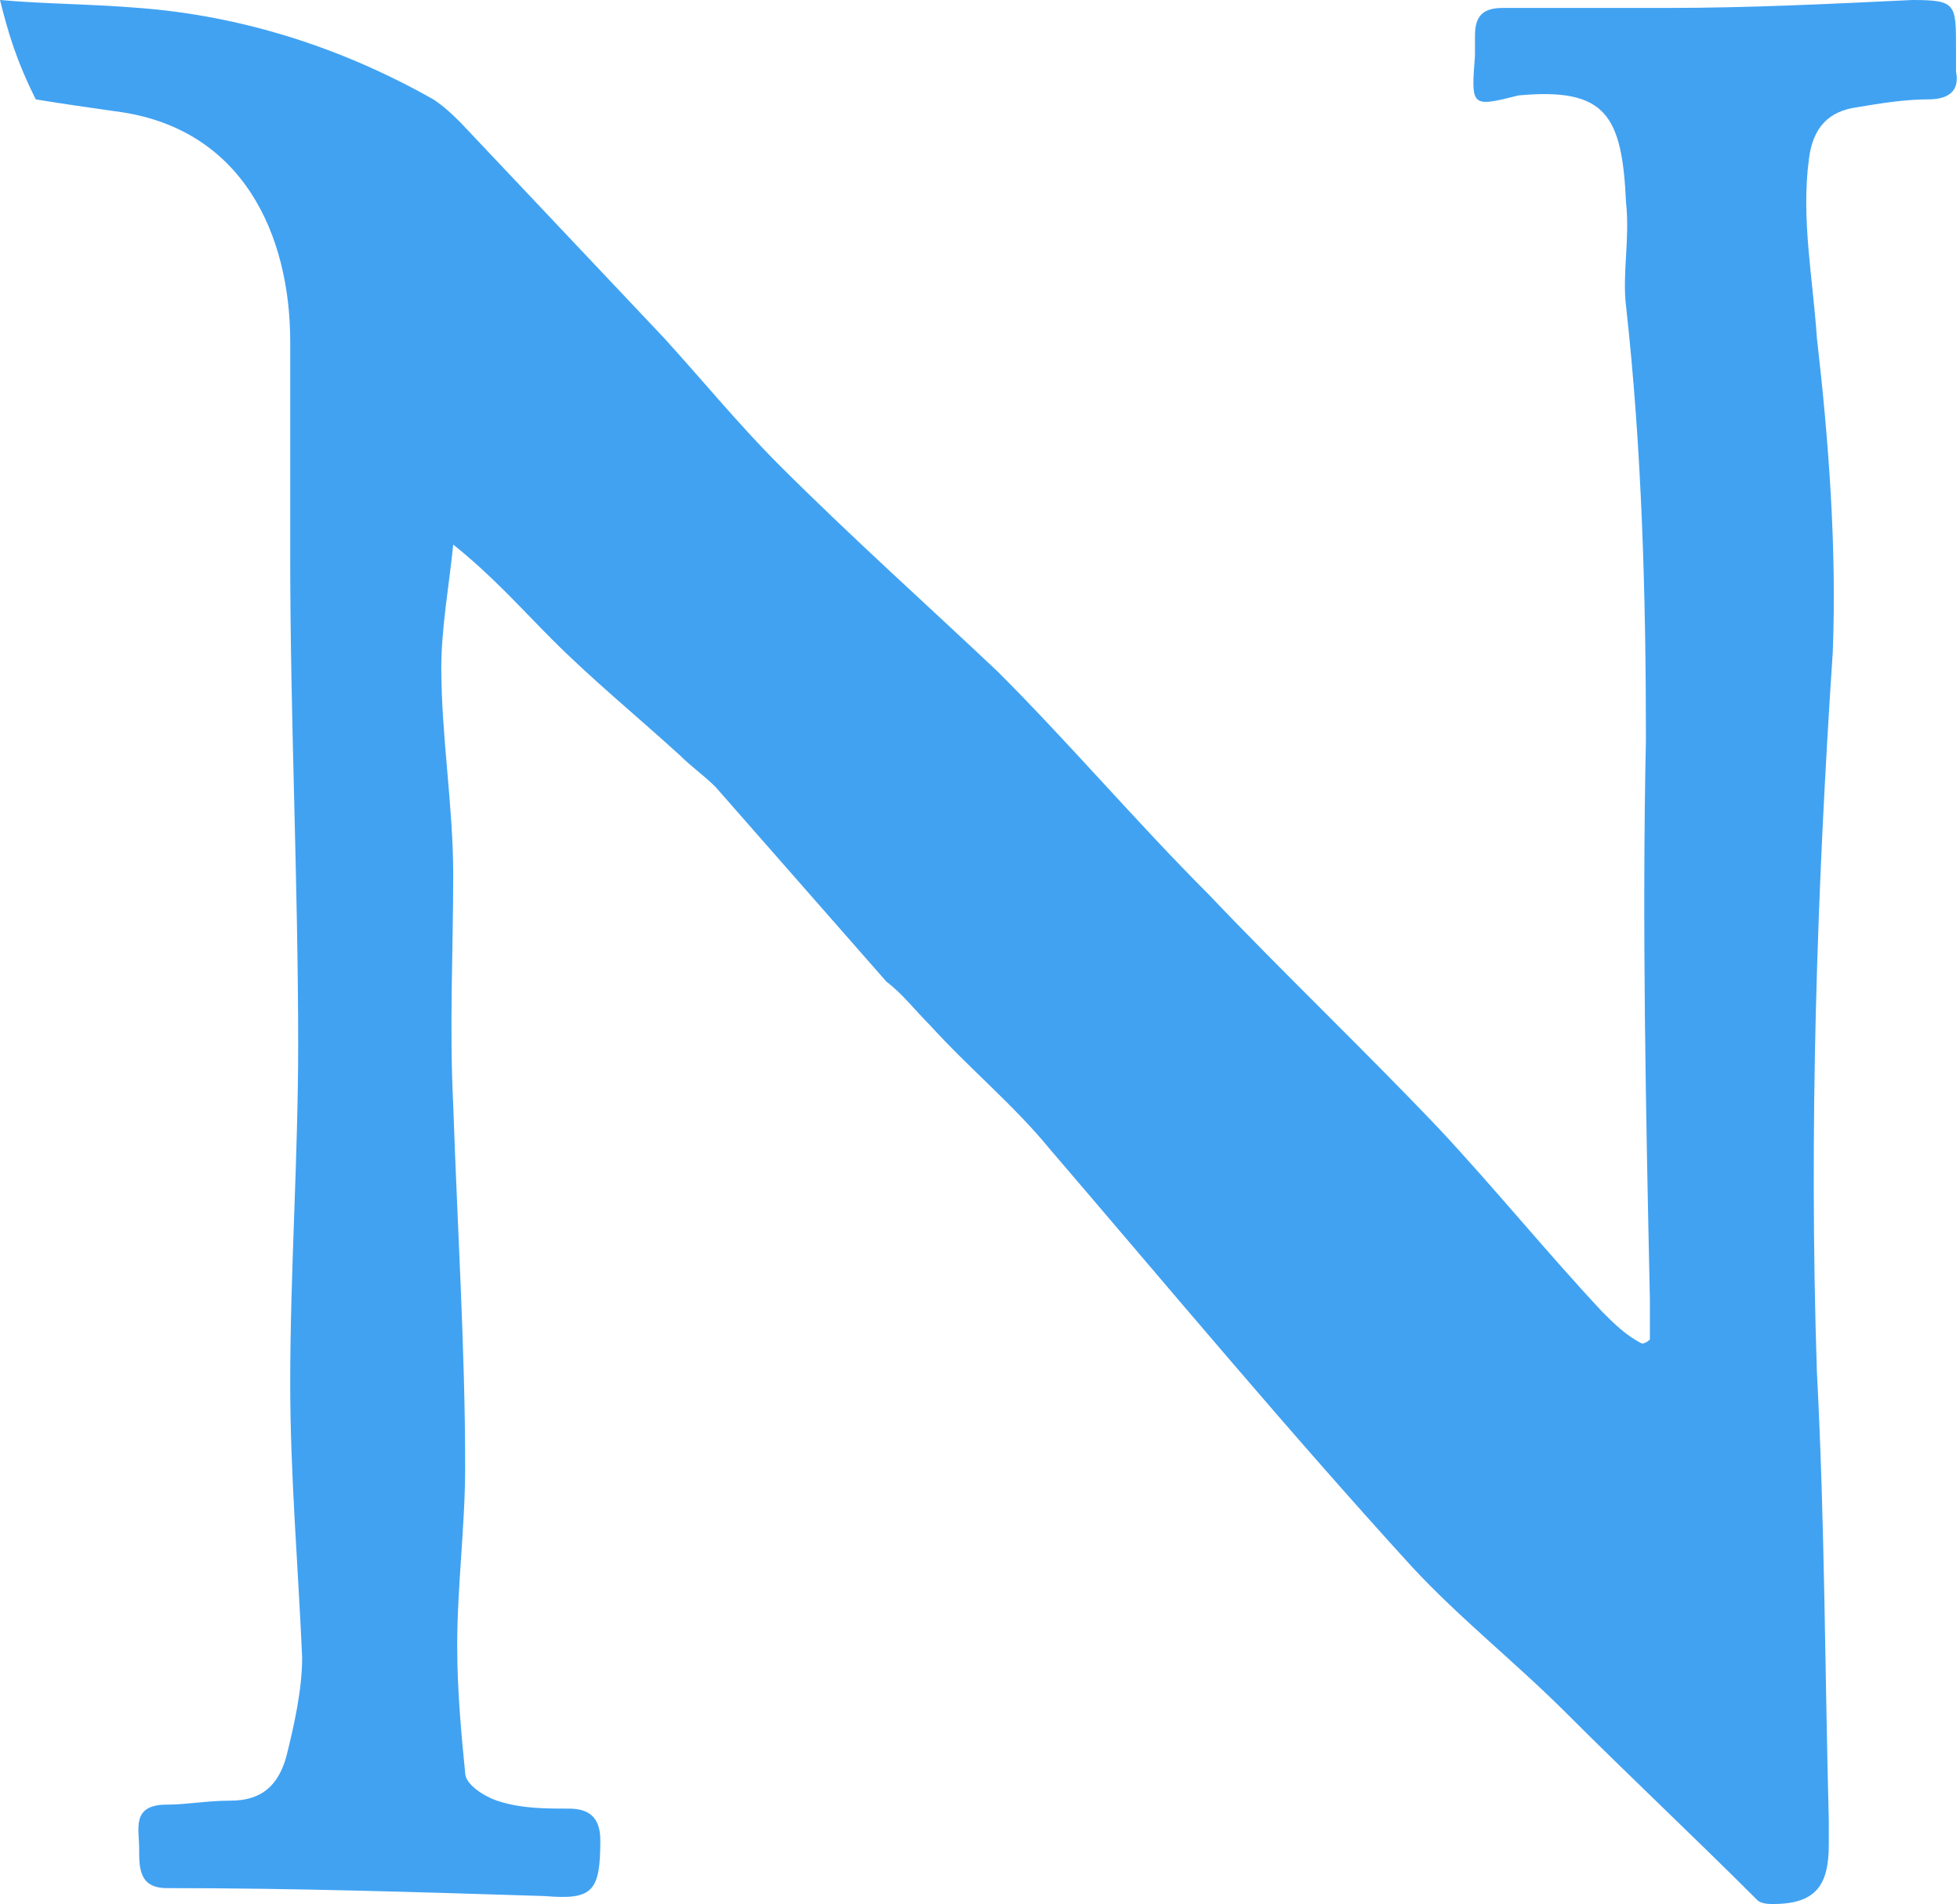 <svg xmlns="http://www.w3.org/2000/svg" version="1.1" id="Layer_2" x="0" y="0" viewBox="0 0 49.3 47.9" xml:space="preserve" width="49.3" height="47.9"><defs><style/></defs><path fill="#41A2F2" d="M49.2 1.2v.6c.1.5-.2.7-.7.7-.6 0-1.2.1-1.8.2-.7.1-1.1.5-1.2 1.3-.2 1.5.1 3 .2 4.5.3 2.6.5 5.3.4 7.9-.4 6-.6 12-.4 18.1.2 3.8.2 7.5.3 11.3v.6c0 1-.3 1.5-1.4 1.5-.1 0-.3 0-.4-.1-1.6-1.6-3.2-3.1-4.8-4.7-1.3-1.3-2.7-2.4-3.9-3.7-3.1-3.4-6.1-7-9.1-10.5-.9-1.1-2-2-3-3.1-.4-.4-.7-.8-1.1-1.1-1.4-1.6-2.9-3.3-4.3-4.9-.3-.3-.6-.5-.9-.8-1.1-1-2.2-1.9-3.2-2.9-.8-.8-1.5-1.6-2.5-2.4-.1 1-.3 2.1-.3 3.1 0 1.7.3 3.5.3 5.2 0 1.9-.1 3.8 0 5.8.1 3 .3 6.1.3 9.1 0 1.5-.2 3-.2 4.5 0 1.1.1 2.2.2 3.2 0 .3.5.6.8.7.6.2 1.2.2 1.8.2.5 0 .8.2.8.8 0 1.3-.2 1.5-1.4 1.4-3.2-.1-6.3-.2-9.5-.2-.7 0-.7-.5-.7-1s-.2-1.1.7-1.1c.5 0 1-.1 1.6-.1.8 0 1.2-.4 1.4-1.1.2-.8.4-1.7.4-2.5-.1-2.3-.3-4.6-.3-6.9 0-2.8.2-5.7.2-8.5 0-4.1-.2-8.2-.2-12.3V8.6c0-2.7-1.2-5.4-4.4-5.8-.7-.1-1.4-.2-2-.3C.4 1.5.2.8 0 0c1.1.1 2.3.1 3.5.2 2.6.2 5.1 1 7.4 2.3.3.2.5.4.7.6l5.1 5.4c1 1.1 1.9 2.2 2.9 3.2 1.8 1.8 3.7 3.5 5.5 5.2 1.8 1.8 3.5 3.8 5.3 5.6 1.9 2 3.9 3.9 5.8 5.9 1.4 1.5 2.7 3.1 4.1 4.6.3.3.6.6 1 .8.1 0 .2-.1.2-.1v-1c-.1-4.7-.2-9.4-.1-14.1 0-3.6-.1-7.3-.5-10.9-.1-.8.1-1.7 0-2.6-.1-2.2-.5-2.9-2.7-2.7-1.2.3-1.2.3-1.1-1V.9c0-.5.2-.7.7-.7h4.1C44 .2 46 .1 48.1 0c1.1 0 1.1.1 1.1 1.2z"/></svg>